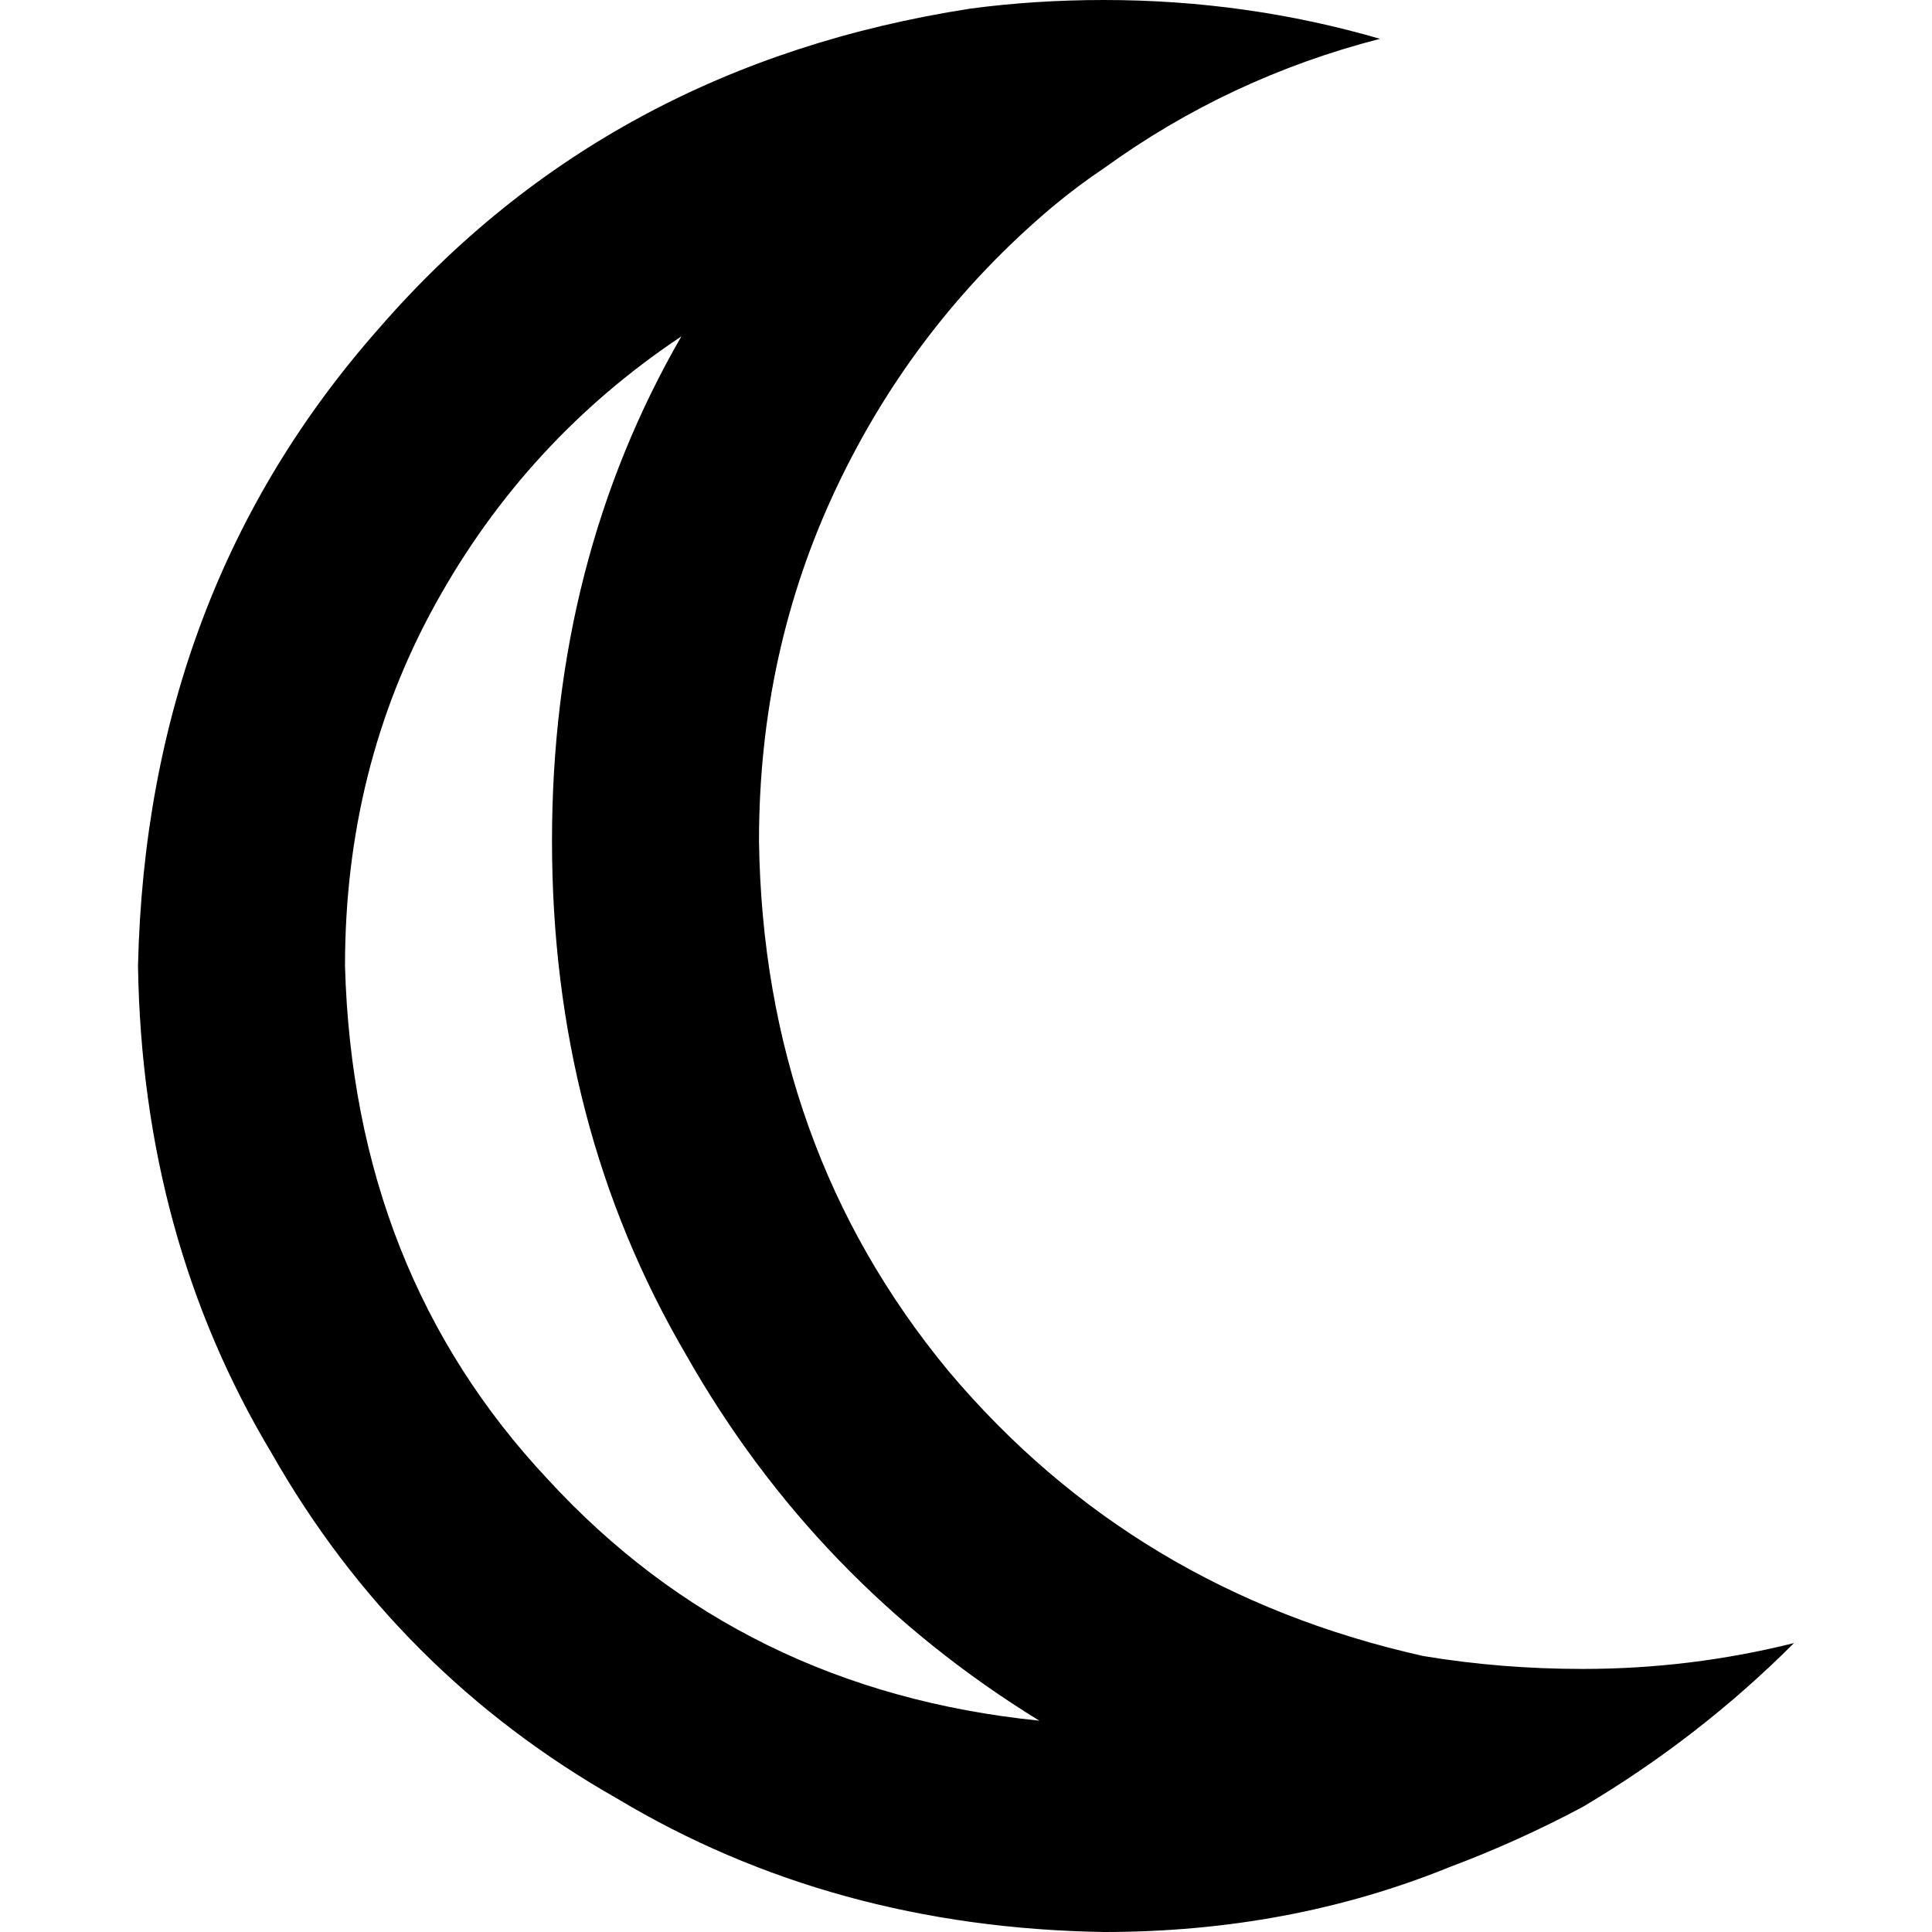 <svg xmlns="http://www.w3.org/2000/svg" viewBox="0 0 512 512">
  <path d="M 365.714 10.286 Q 330.286 0 292.571 0 Q 274.286 0 257.143 2.286 Q 161.143 17.143 100.571 86.857 Q 38.857 156.571 36.571 256 Q 37.714 328 72 385.143 Q 105.143 443.429 163.429 476.571 Q 220.571 510.857 292.571 512 Q 341.714 512 384 494.857 Q 402.286 488 419.429 478.857 Q 450.286 460.571 475.429 435.429 Q 448 442.286 419.429 442.286 Q 397.714 442.286 377.143 438.857 Q 300.571 421.714 251.429 363.429 Q 202.286 304 201.143 222.857 Q 201.143 172.571 221.714 129.143 Q 242.286 85.714 278.857 54.857 Q 285.714 49.143 292.571 44.571 Q 325.714 20.571 365.714 10.286 L 365.714 10.286 Z M 180.571 89.143 Q 146.286 148.571 146.286 222.857 Q 146.286 298.286 181.714 358.857 Q 216 419.429 275.429 456 Q 196.571 448 145.143 392 Q 93.714 337.143 91.429 256 Q 91.429 203.429 115.429 160 Q 139.429 116.571 180.571 89.143 L 180.571 89.143 Z" />
</svg>